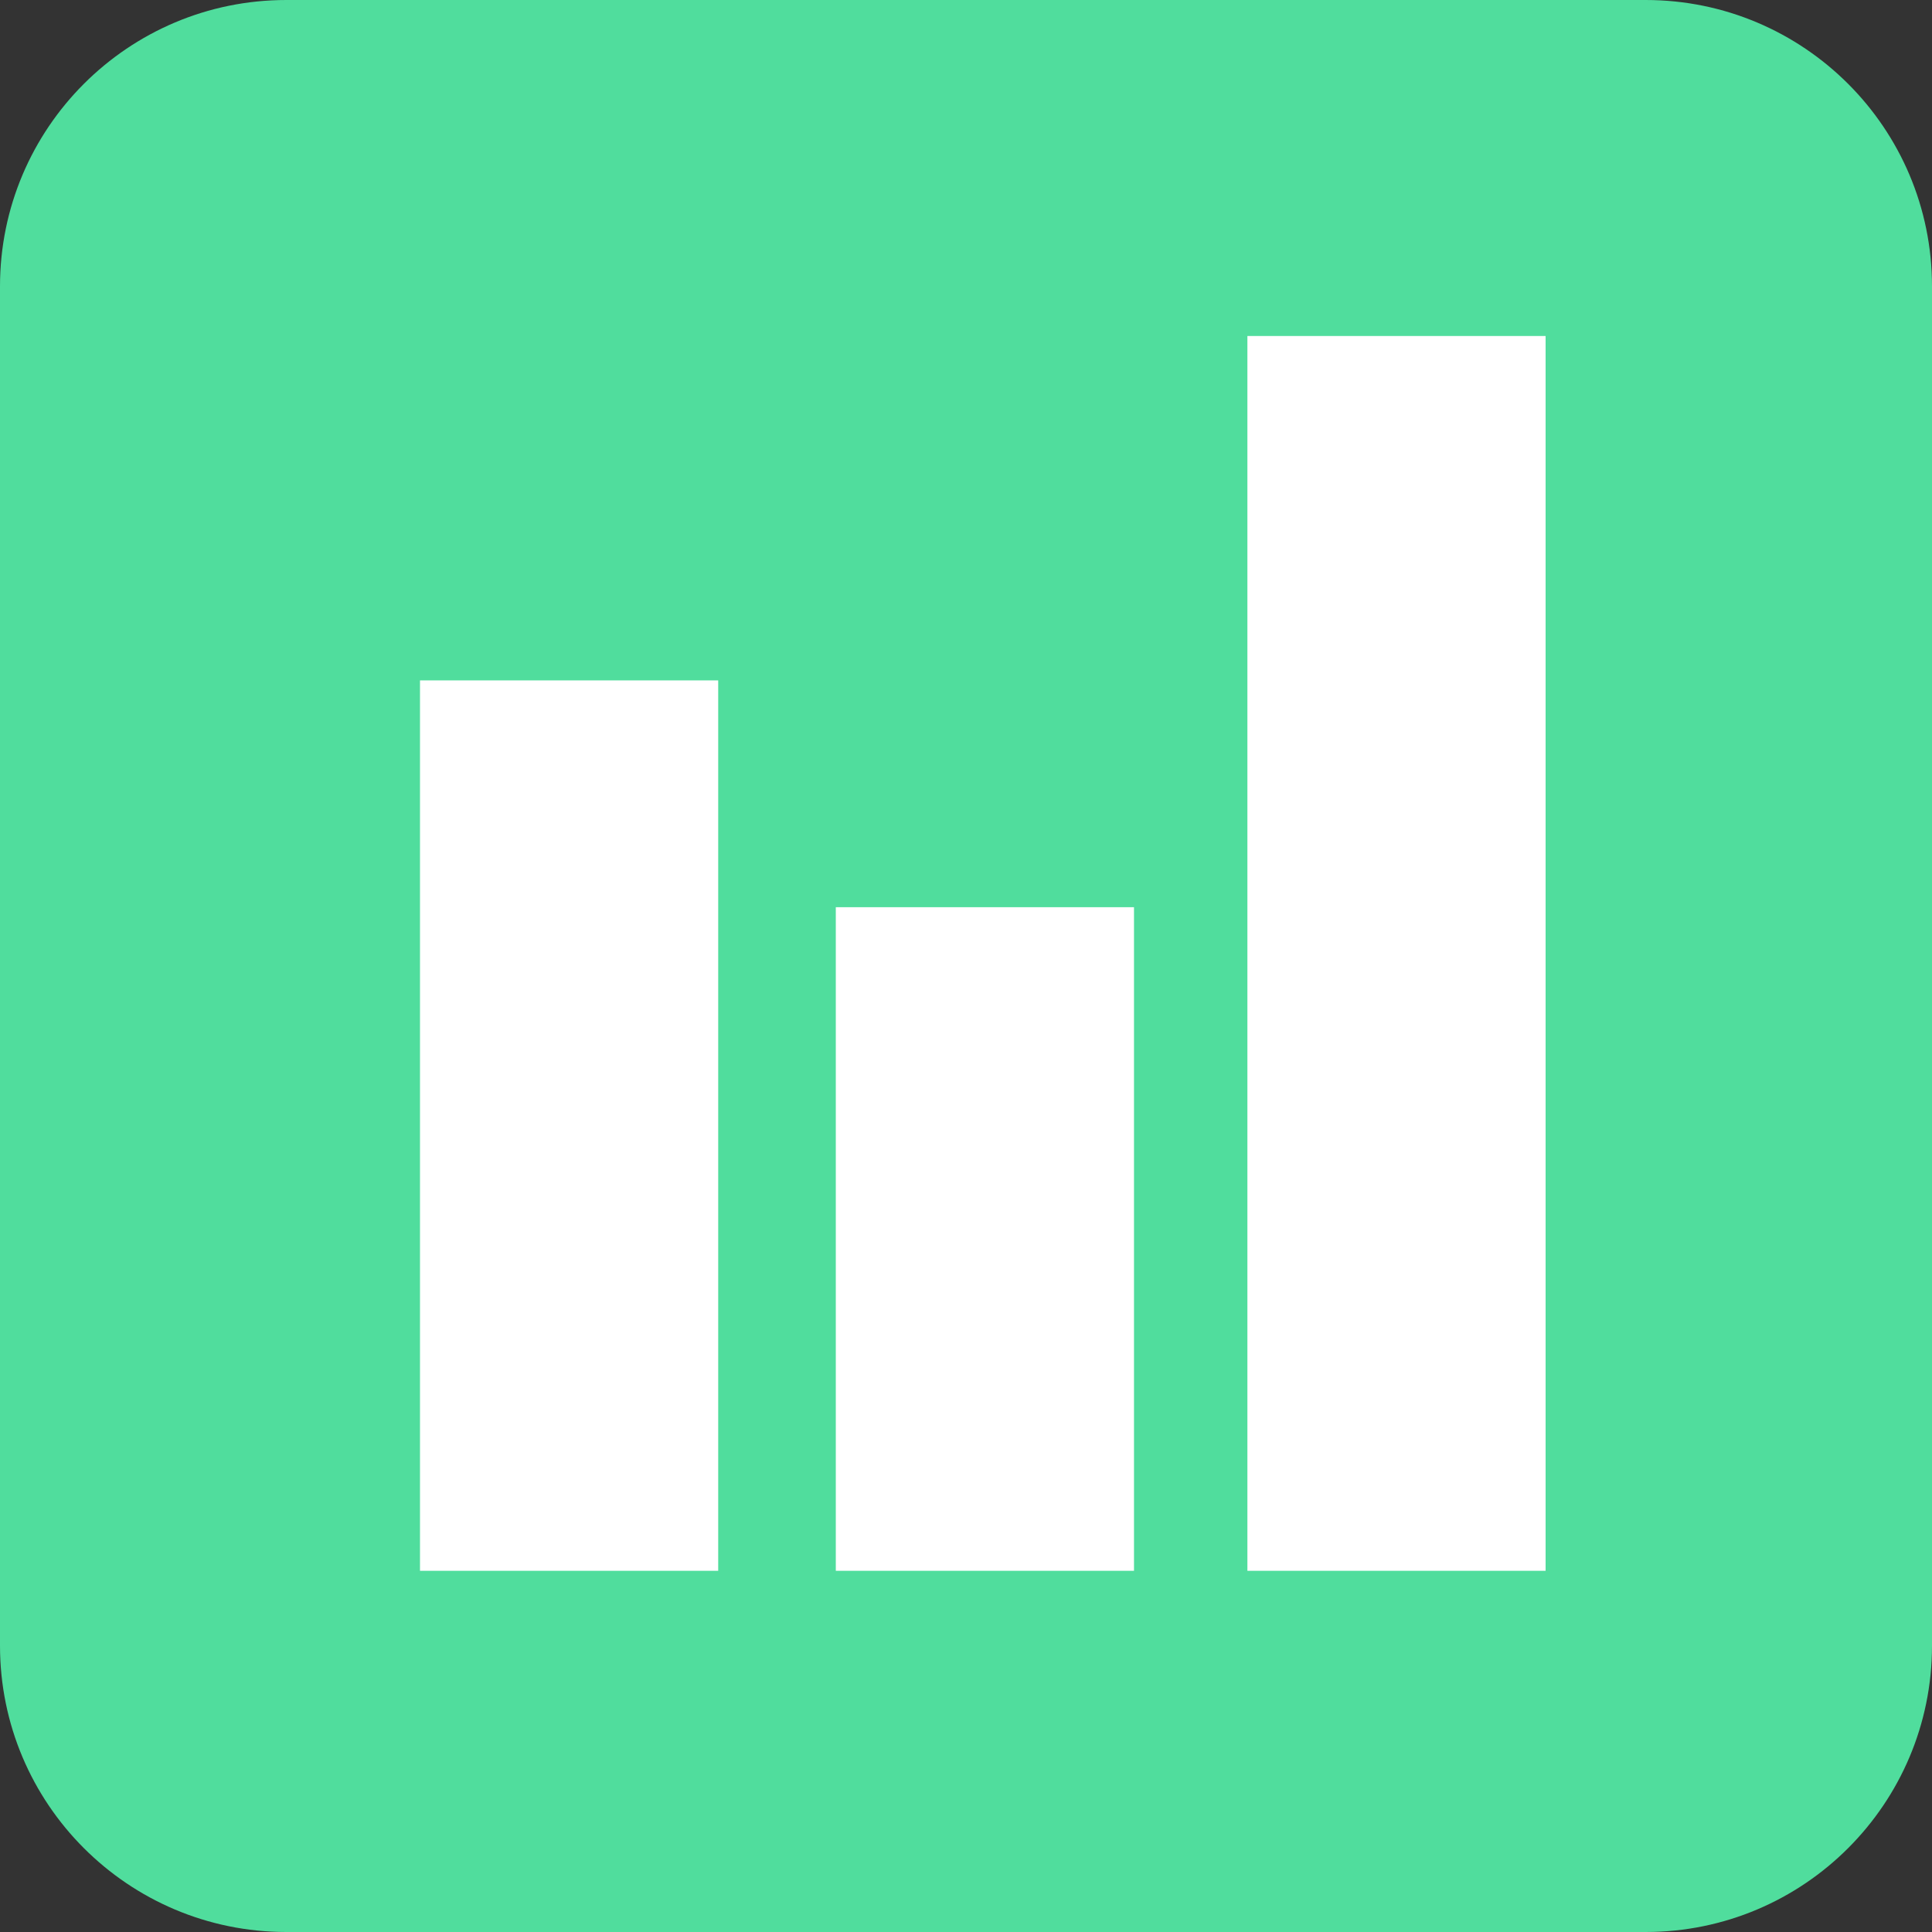 <svg width="46" height="46" viewBox="0 0 46 46" fill="none" xmlns="http://www.w3.org/2000/svg">
<rect x="0" y="0" width="46" height="46" fill="#333333" stroke="none"/>
<path d="M39.182 0H6.818C3.052 0 0 3.052 0 6.818V39.182C0 42.948 3.052 46 6.818 46H39.182C42.948 46 46 42.948 46 39.182V6.818C46 3.052 42.948 0 39.182 0Z" fill="#50DD9D"/>
<path d="M17.1 37.4H10V16.2H17.1V37.4ZM27 37.4H19.9V21.6H27V37.4ZM36.8 37.4H29.7V8H36.8V37.4Z" fill="white"/>
</svg>
